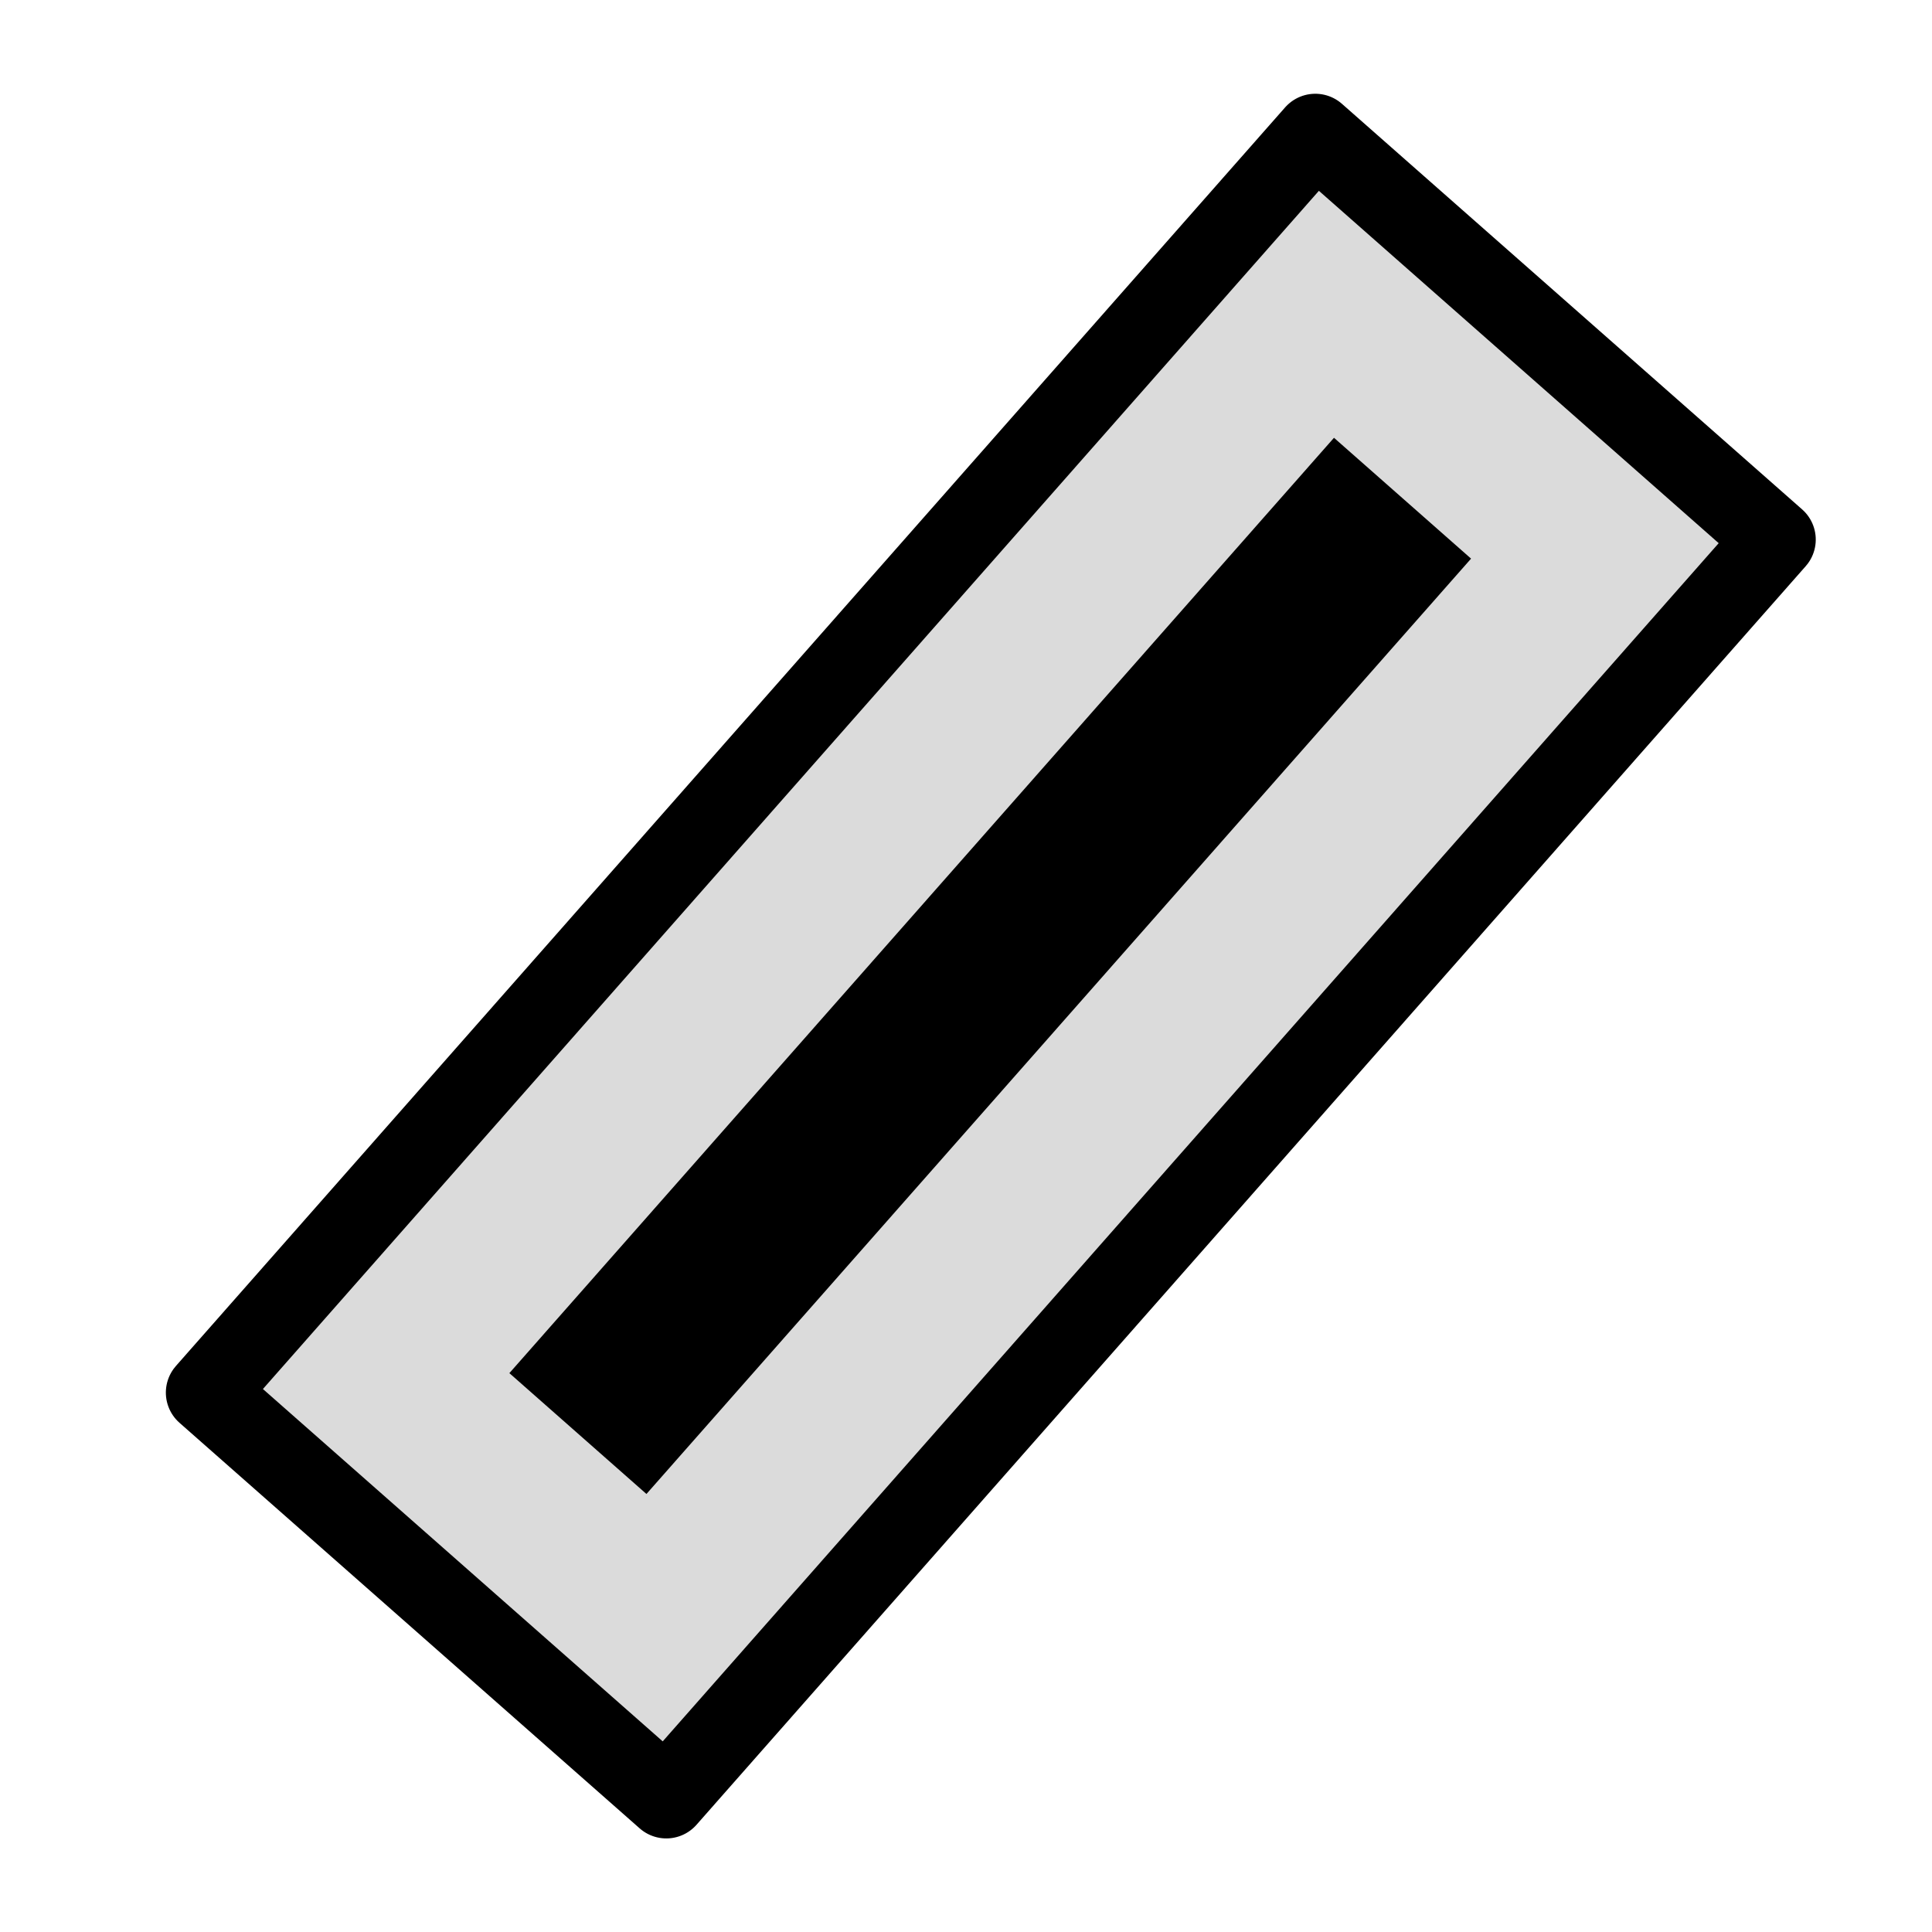 <?xml version="1.0" encoding="UTF-8"?>
<svg xmlns="http://www.w3.org/2000/svg" viewBox="0 0 24 24">
  <defs>
    <style>
      .cls-1 {
        stroke: #000;
        stroke-linecap: round;
        stroke-linejoin: round;
      }

      .cls-1, .cls-2 {
        fill: #dbdbdb;
      }

      .cls-3 {
        isolation: isolate;
      }

      .cls-4, .cls-2 {
        mix-blend-mode: multiply;
      }
    </style>
  </defs>
  <g class="cls-3">
    <g id="Layer_2" data-name="Layer 2">
      <rect class="cls-1" x="1.89" y="8.19" width="20.84" height="7.62" transform="translate(29.45 10.7) rotate(131.39)"/>
      <rect class="cls-2" x="9.39" y="2.47" width="5.84" height="19.05" transform="translate(11.01 -5.14) rotate(41.4)"/>
      <rect class="cls-2" x="3.68" y="9.97" width="17.27" height="4.05" transform="translate(29.45 10.7) rotate(131.4)"/>
      <rect class="cls-4" x="4.57" y="10.87" width="15.49" height="2.27" transform="translate(29.45 10.7) rotate(131.4)"/>
    </g>
  </g>
</svg>